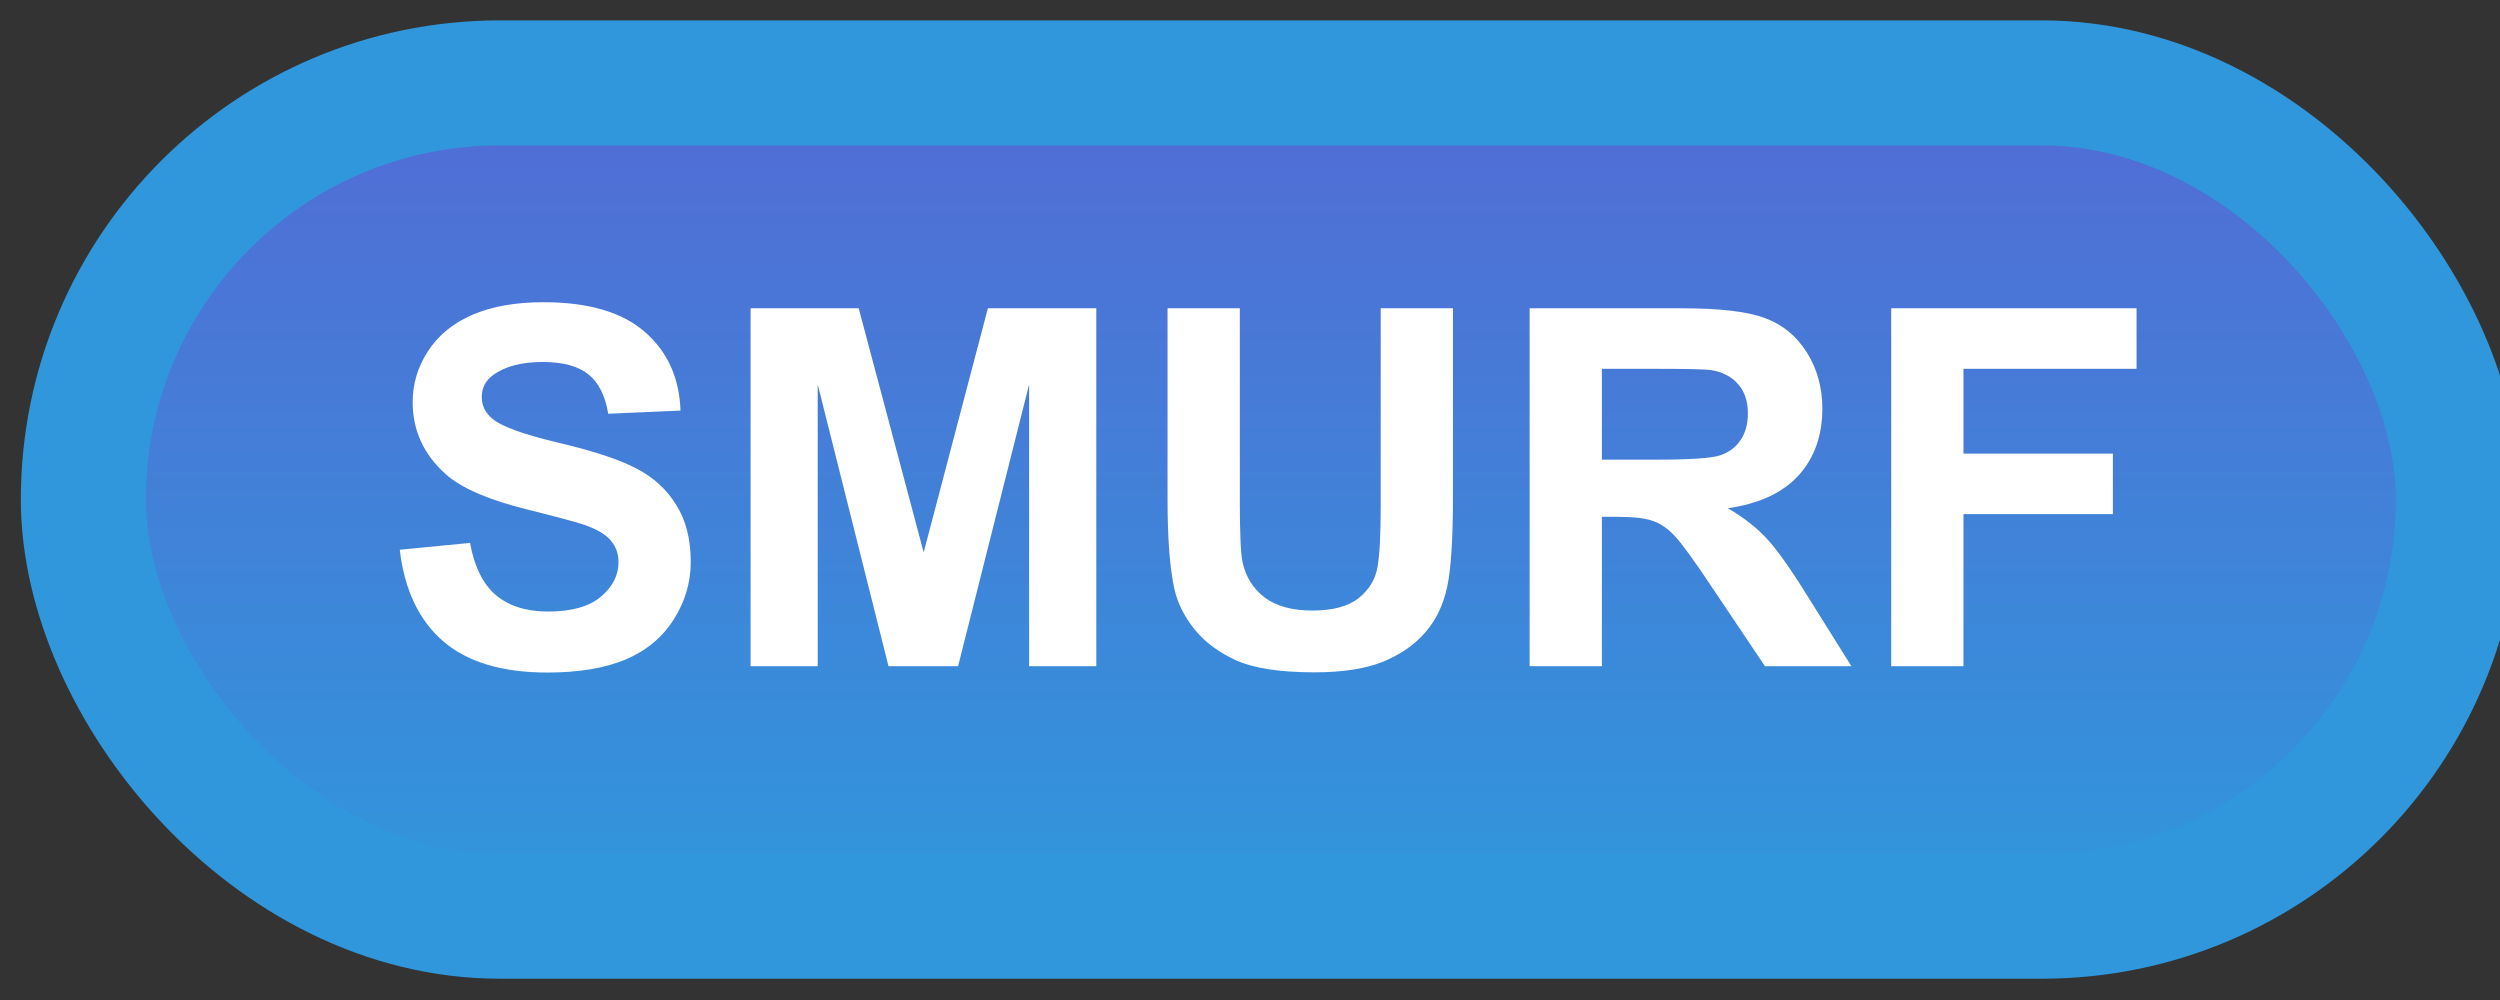 <svg width="60" height="24" viewBox="0 0 60 24" fill="none" xmlns="http://www.w3.org/2000/svg">
<rect x="0" y="0" width="60" height="24" fill="#333333" stroke="none"/>
<rect x="2" y="1.989" width="57" height="20" rx="10" fill="url(#paint0_linear_67_1963)"/>
<rect x="2" y="1.989" width="57" height="20" rx="10" stroke="#3097DC" stroke-width="3" stroke-linejoin="round"/>
<path d="M9.594 13.194L11.281 13.03C11.383 13.596 11.588 14.012 11.896 14.278C12.209 14.544 12.629 14.677 13.156 14.677C13.715 14.677 14.135 14.559 14.416 14.325C14.701 14.087 14.844 13.809 14.844 13.493C14.844 13.29 14.783 13.118 14.662 12.977C14.545 12.833 14.338 12.708 14.041 12.602C13.838 12.532 13.375 12.407 12.652 12.227C11.723 11.997 11.07 11.714 10.695 11.378C10.168 10.905 9.904 10.329 9.904 9.649C9.904 9.212 10.027 8.803 10.273 8.425C10.523 8.042 10.881 7.751 11.346 7.552C11.815 7.352 12.379 7.253 13.039 7.253C14.117 7.253 14.928 7.489 15.471 7.962C16.018 8.434 16.305 9.065 16.332 9.854L14.598 9.93C14.523 9.489 14.363 9.173 14.117 8.981C13.875 8.786 13.51 8.688 13.021 8.688C12.518 8.688 12.123 8.792 11.838 8.999C11.654 9.132 11.562 9.309 11.562 9.532C11.562 9.735 11.648 9.909 11.82 10.053C12.039 10.237 12.57 10.428 13.414 10.628C14.258 10.827 14.881 11.034 15.283 11.249C15.69 11.46 16.006 11.751 16.232 12.122C16.463 12.489 16.578 12.944 16.578 13.487C16.578 13.979 16.441 14.44 16.168 14.87C15.895 15.3 15.508 15.62 15.008 15.831C14.508 16.038 13.885 16.141 13.139 16.141C12.053 16.141 11.219 15.891 10.637 15.391C10.055 14.887 9.707 14.155 9.594 13.194ZM18.014 15.989V7.399H20.609L22.168 13.258L23.709 7.399H26.311V15.989H24.699V9.227L22.994 15.989H21.324L19.625 9.227V15.989H18.014ZM28.021 7.399H29.756V12.052C29.756 12.79 29.777 13.268 29.82 13.487C29.895 13.839 30.07 14.122 30.348 14.337C30.629 14.548 31.012 14.653 31.496 14.653C31.988 14.653 32.359 14.553 32.609 14.354C32.859 14.151 33.01 13.903 33.06 13.61C33.111 13.317 33.137 12.831 33.137 12.151V7.399H34.871V11.911C34.871 12.942 34.824 13.671 34.73 14.096C34.637 14.522 34.463 14.882 34.209 15.175C33.959 15.467 33.623 15.702 33.201 15.878C32.779 16.05 32.228 16.136 31.549 16.136C30.729 16.136 30.105 16.042 29.68 15.854C29.258 15.663 28.924 15.417 28.678 15.116C28.432 14.811 28.27 14.493 28.191 14.161C28.078 13.669 28.021 12.942 28.021 11.981V7.399ZM36.711 15.989V7.399H40.361C41.279 7.399 41.945 7.477 42.359 7.634C42.777 7.786 43.111 8.059 43.361 8.454C43.611 8.848 43.736 9.3 43.736 9.807C43.736 10.452 43.547 10.985 43.168 11.407C42.789 11.825 42.223 12.089 41.469 12.198C41.844 12.417 42.152 12.657 42.395 12.919C42.641 13.18 42.971 13.645 43.385 14.313L44.434 15.989H42.359L41.105 14.12C40.66 13.452 40.355 13.032 40.191 12.86C40.027 12.684 39.853 12.565 39.67 12.503C39.486 12.436 39.195 12.403 38.797 12.403H38.445V15.989H36.711ZM38.445 11.032H39.728C40.56 11.032 41.08 10.997 41.287 10.927C41.494 10.856 41.656 10.735 41.773 10.563C41.891 10.391 41.949 10.177 41.949 9.919C41.949 9.63 41.871 9.397 41.715 9.221C41.562 9.042 41.346 8.928 41.065 8.882C40.924 8.862 40.502 8.852 39.799 8.852H38.445V11.032ZM45.389 15.989V7.399H51.277V8.852H47.123V10.886H50.709V12.339H47.123V15.989H45.389Z" fill="white"/>
<defs>
<linearGradient id="paint0_linear_67_1963" x1="30.5" y1="1.989" x2="30.5" y2="21.989" gradientUnits="userSpaceOnUse">
<stop stop-color="#536BD5"/>
<stop offset="1" stop-color="#3097DC"/>
</linearGradient>
</defs>
</svg>
